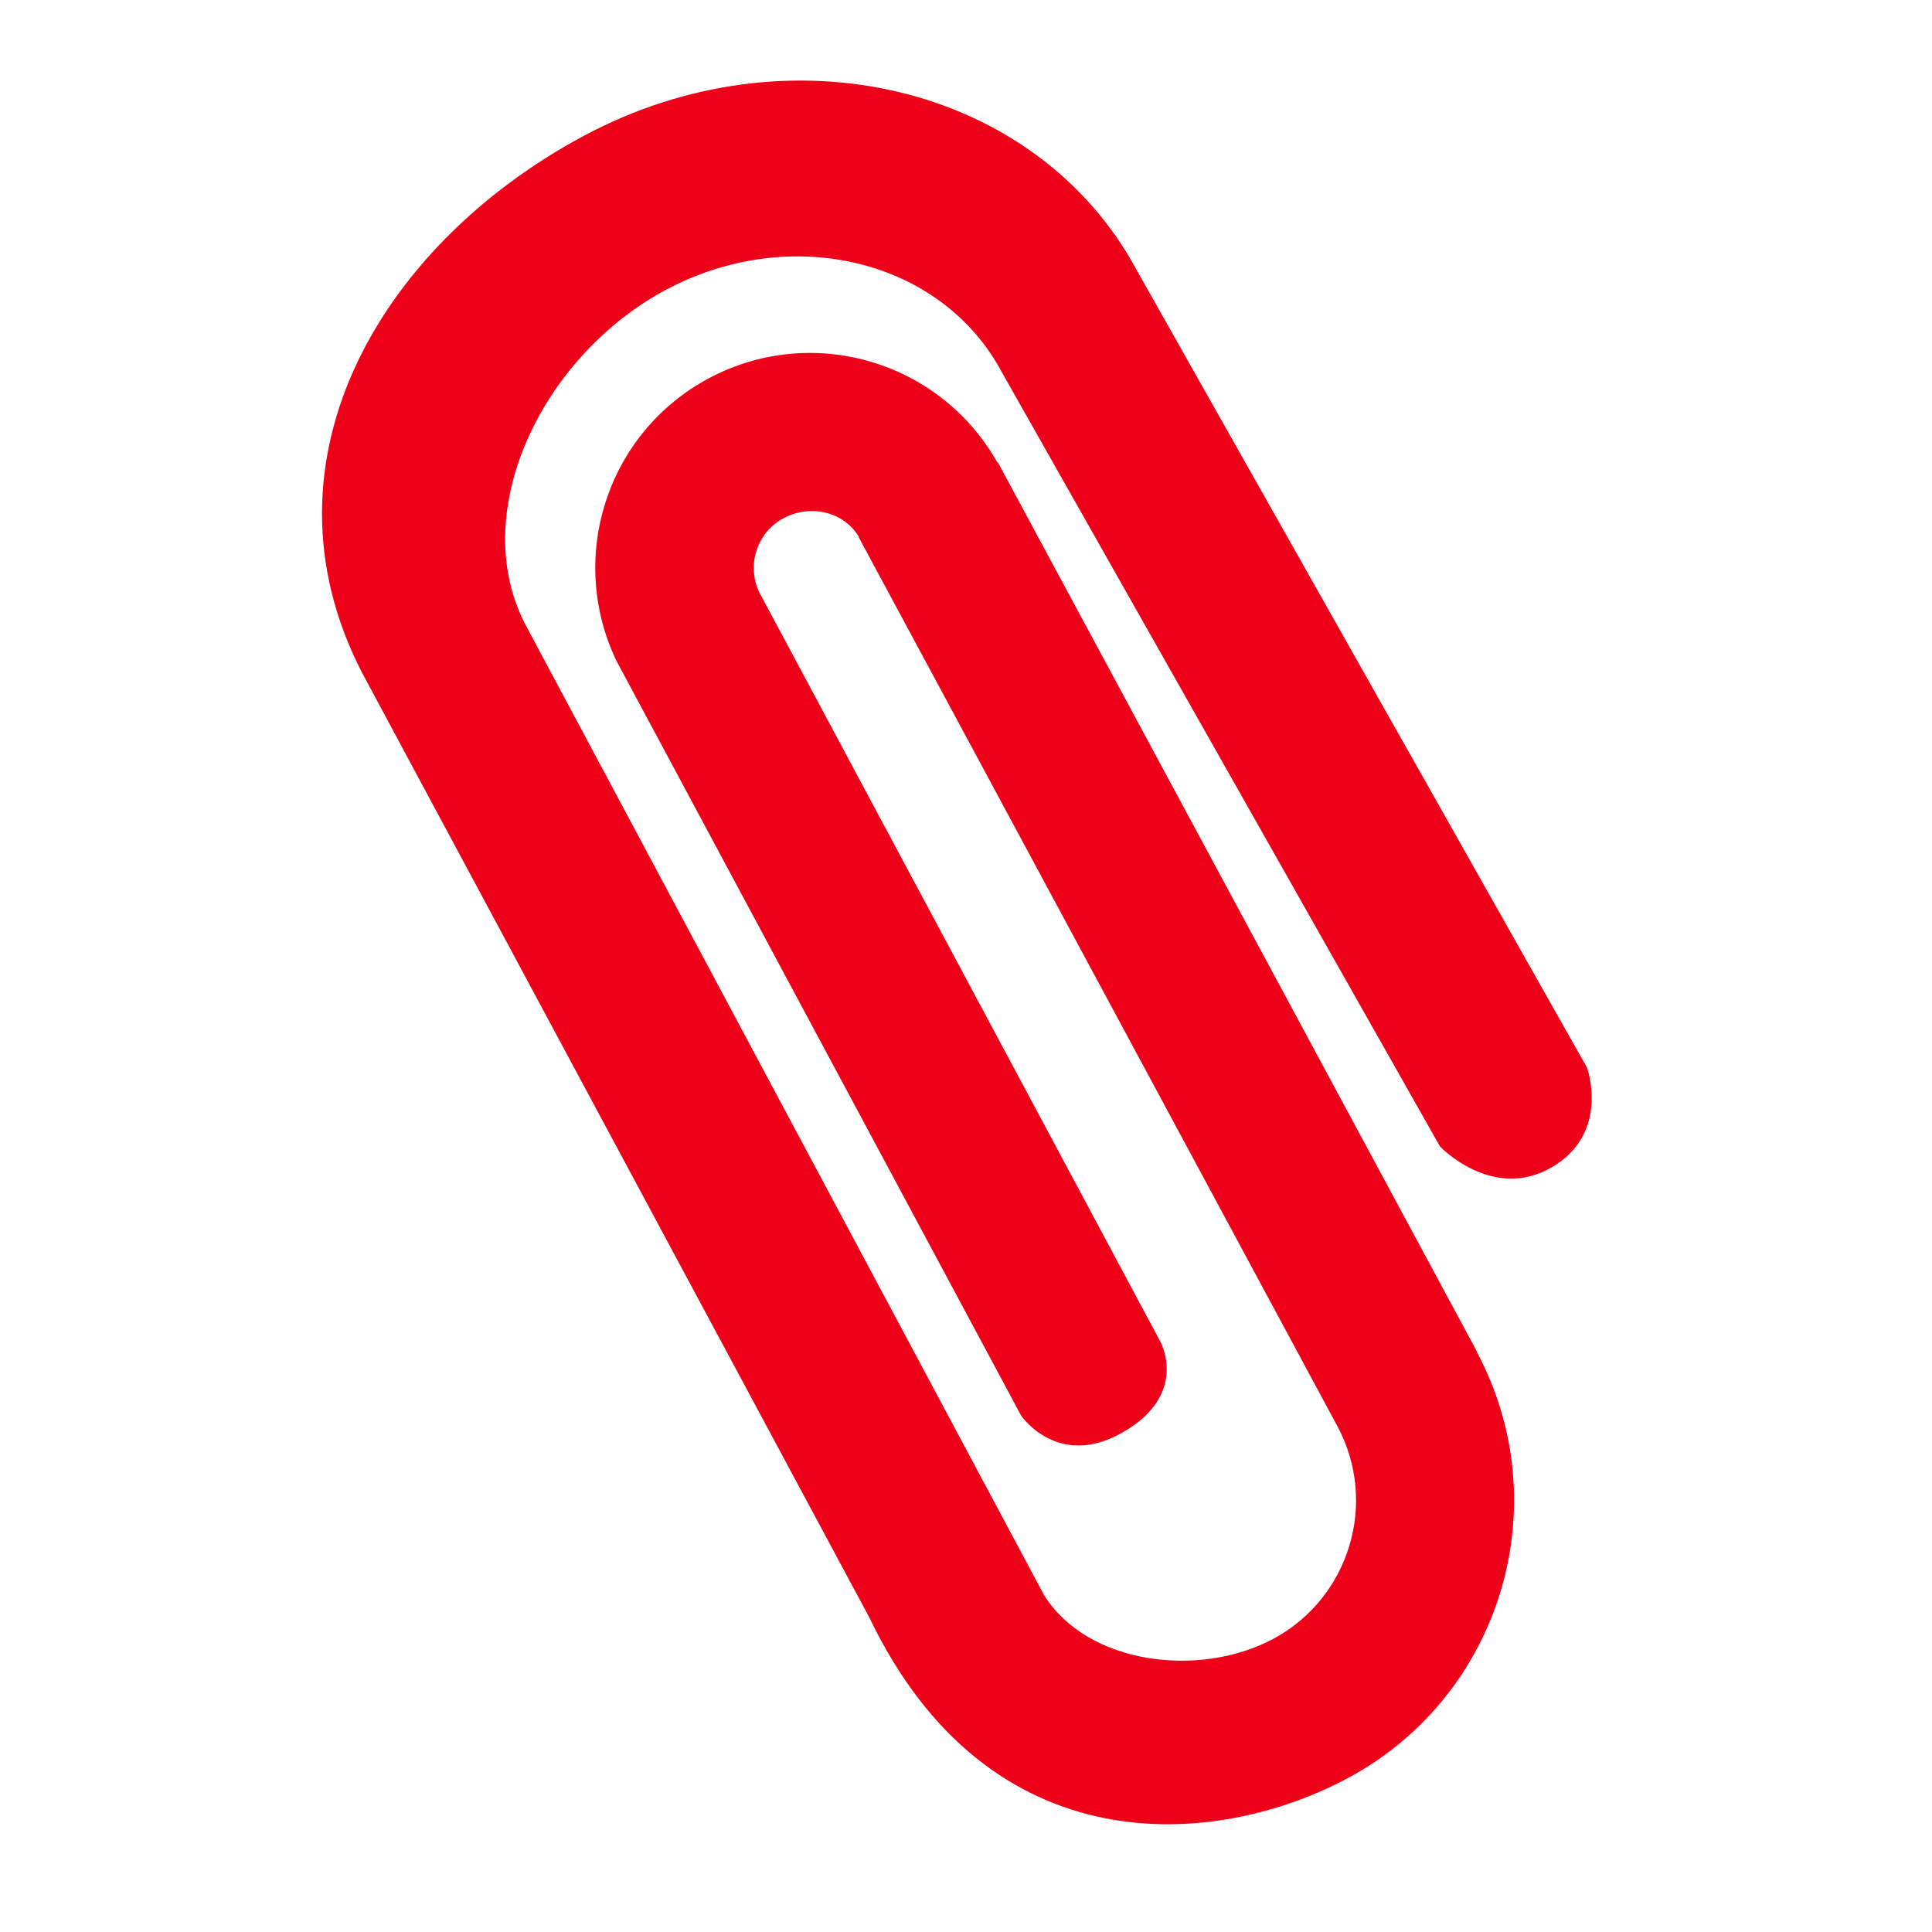 <svg width="24" height="24" viewBox="0 0 24 24" xmlns="http://www.w3.org/2000/svg"><title>clip-b--blue</title><path d="M18.346 16.788L12.394 5.74l-.006.003c-.713-1.262-2.305-1.73-3.59-1.04-1.262.68-1.754 2.227-1.14 3.507l5.027 9.376s.45.662 1.246.216c.856-.478.48-1.142.48-1.142L9.43 7.354c-.157-.335-.028-.74.302-.916.33-.177.744-.087.937.23h-.005l5.95 11.05c.508.947.152 2.13-.796 2.64-.913.49-2.31.323-2.85-.546L6.54 7.784c-.75-1.394.177-3.35 1.73-4.183 1.556-.83 3.423-.38 4.172 1.017l5.446 9.624s.65.685 1.386.26c.736-.427.44-1.24.44-1.24l-5.59-9.9C12.89 1.063 9.81.314 7.247 1.69c-2.563 1.376-4.16 4.13-2.678 6.8l6.23 11.603c1.485 3.1 4.3 2.878 5.95 1.992 1.9-1.022 2.615-3.393 1.593-5.297" fill="#ee0019" fill-rule="evenodd"/></svg>